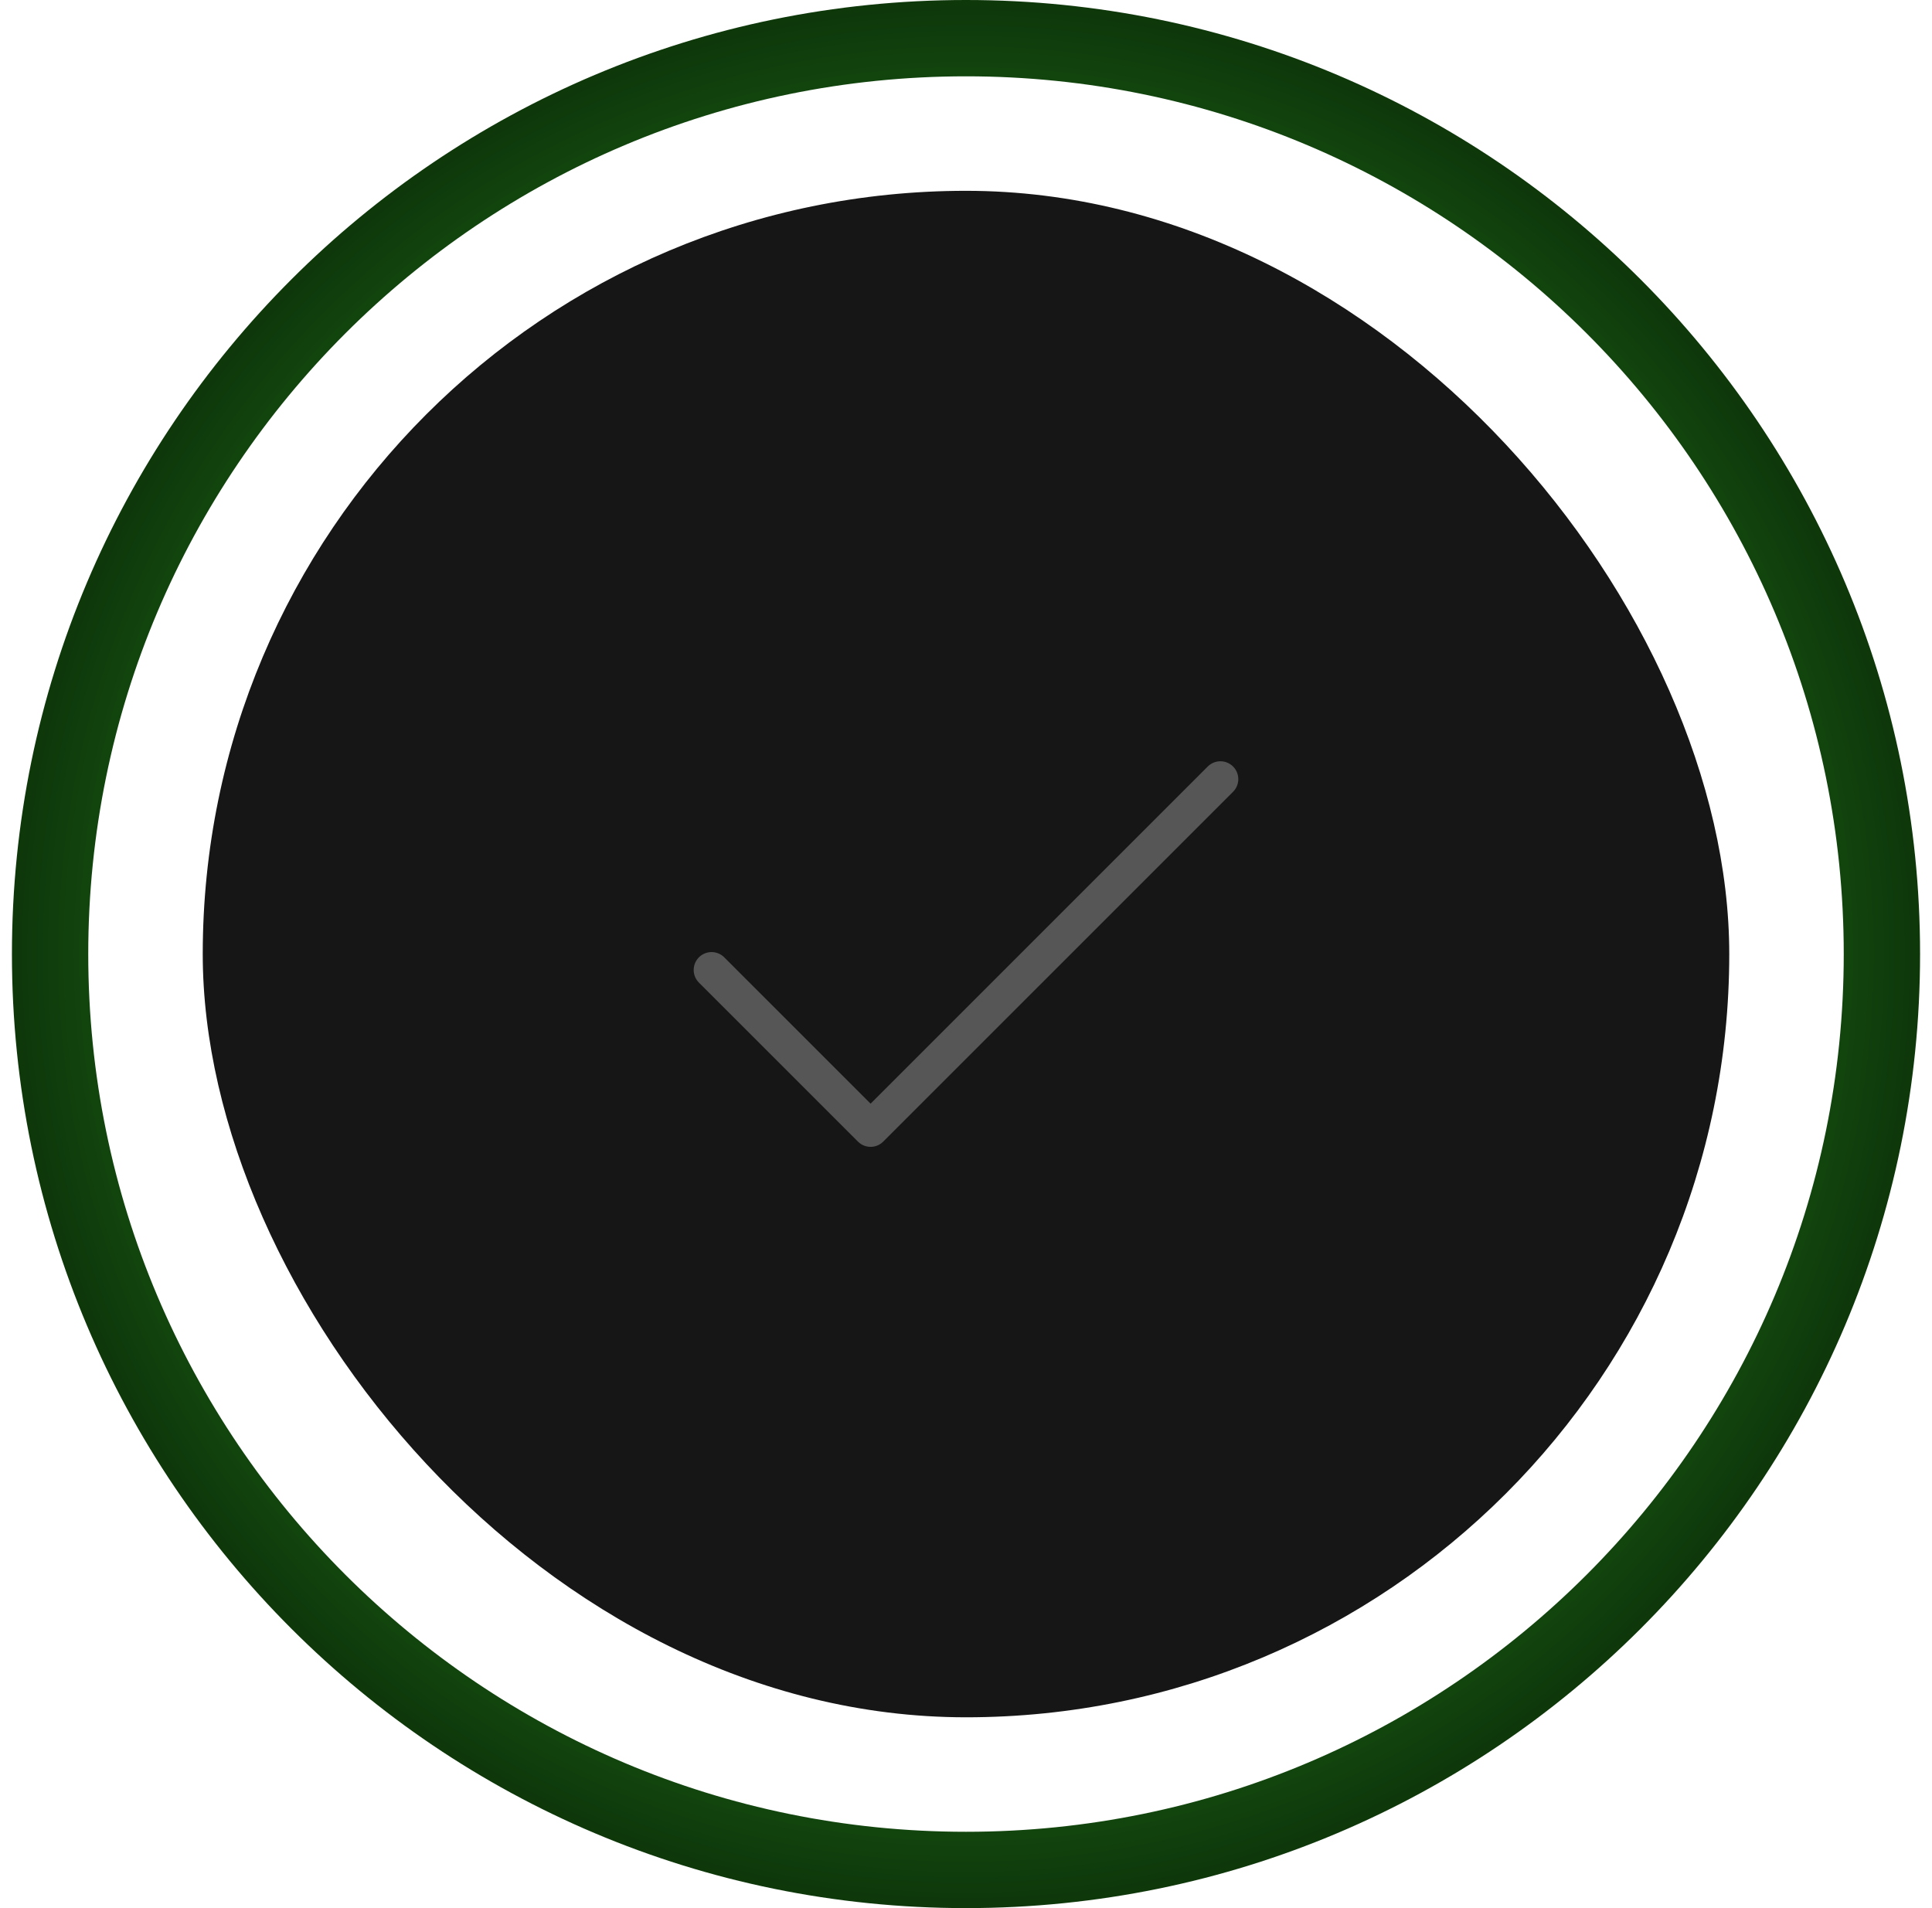 <svg width="81" height="80" viewBox="0 0 81 80" fill="none" xmlns="http://www.w3.org/2000/svg">
<rect x="8.5" y="8" width="64" height="64" rx="32" fill="#161616"/>
<path d="M51.166 32.667L36.5 47.333L29.833 40.667" stroke="#565656" stroke-width="1.5" stroke-linecap="round" stroke-linejoin="round"/>
<path d="M80.5 40C80.5 62.091 62.591 80 40.5 80C18.409 80 0.5 62.091 0.5 40C0.5 17.909 18.409 0 40.5 0C62.591 0 80.5 17.909 80.5 40ZM3.7 40C3.7 60.324 20.176 76.8 40.5 76.8C60.824 76.8 77.3 60.324 77.3 40C77.3 19.676 60.824 3.2 40.5 3.2C20.176 3.2 3.7 19.676 3.7 40Z" fill="url(#paint0_angular_513_9119)"/>
<defs>
<radialGradient id="paint0_angular_513_9119" cx="0" cy="0" r="1" gradientUnits="userSpaceOnUse" gradientTransform="translate(40.5 40) scale(41.5)">
<stop stop-color="#4BEF3F"/>
<stop offset="1" stop-color="#0B2F08"/>
</radialGradient>
</defs>
</svg>
